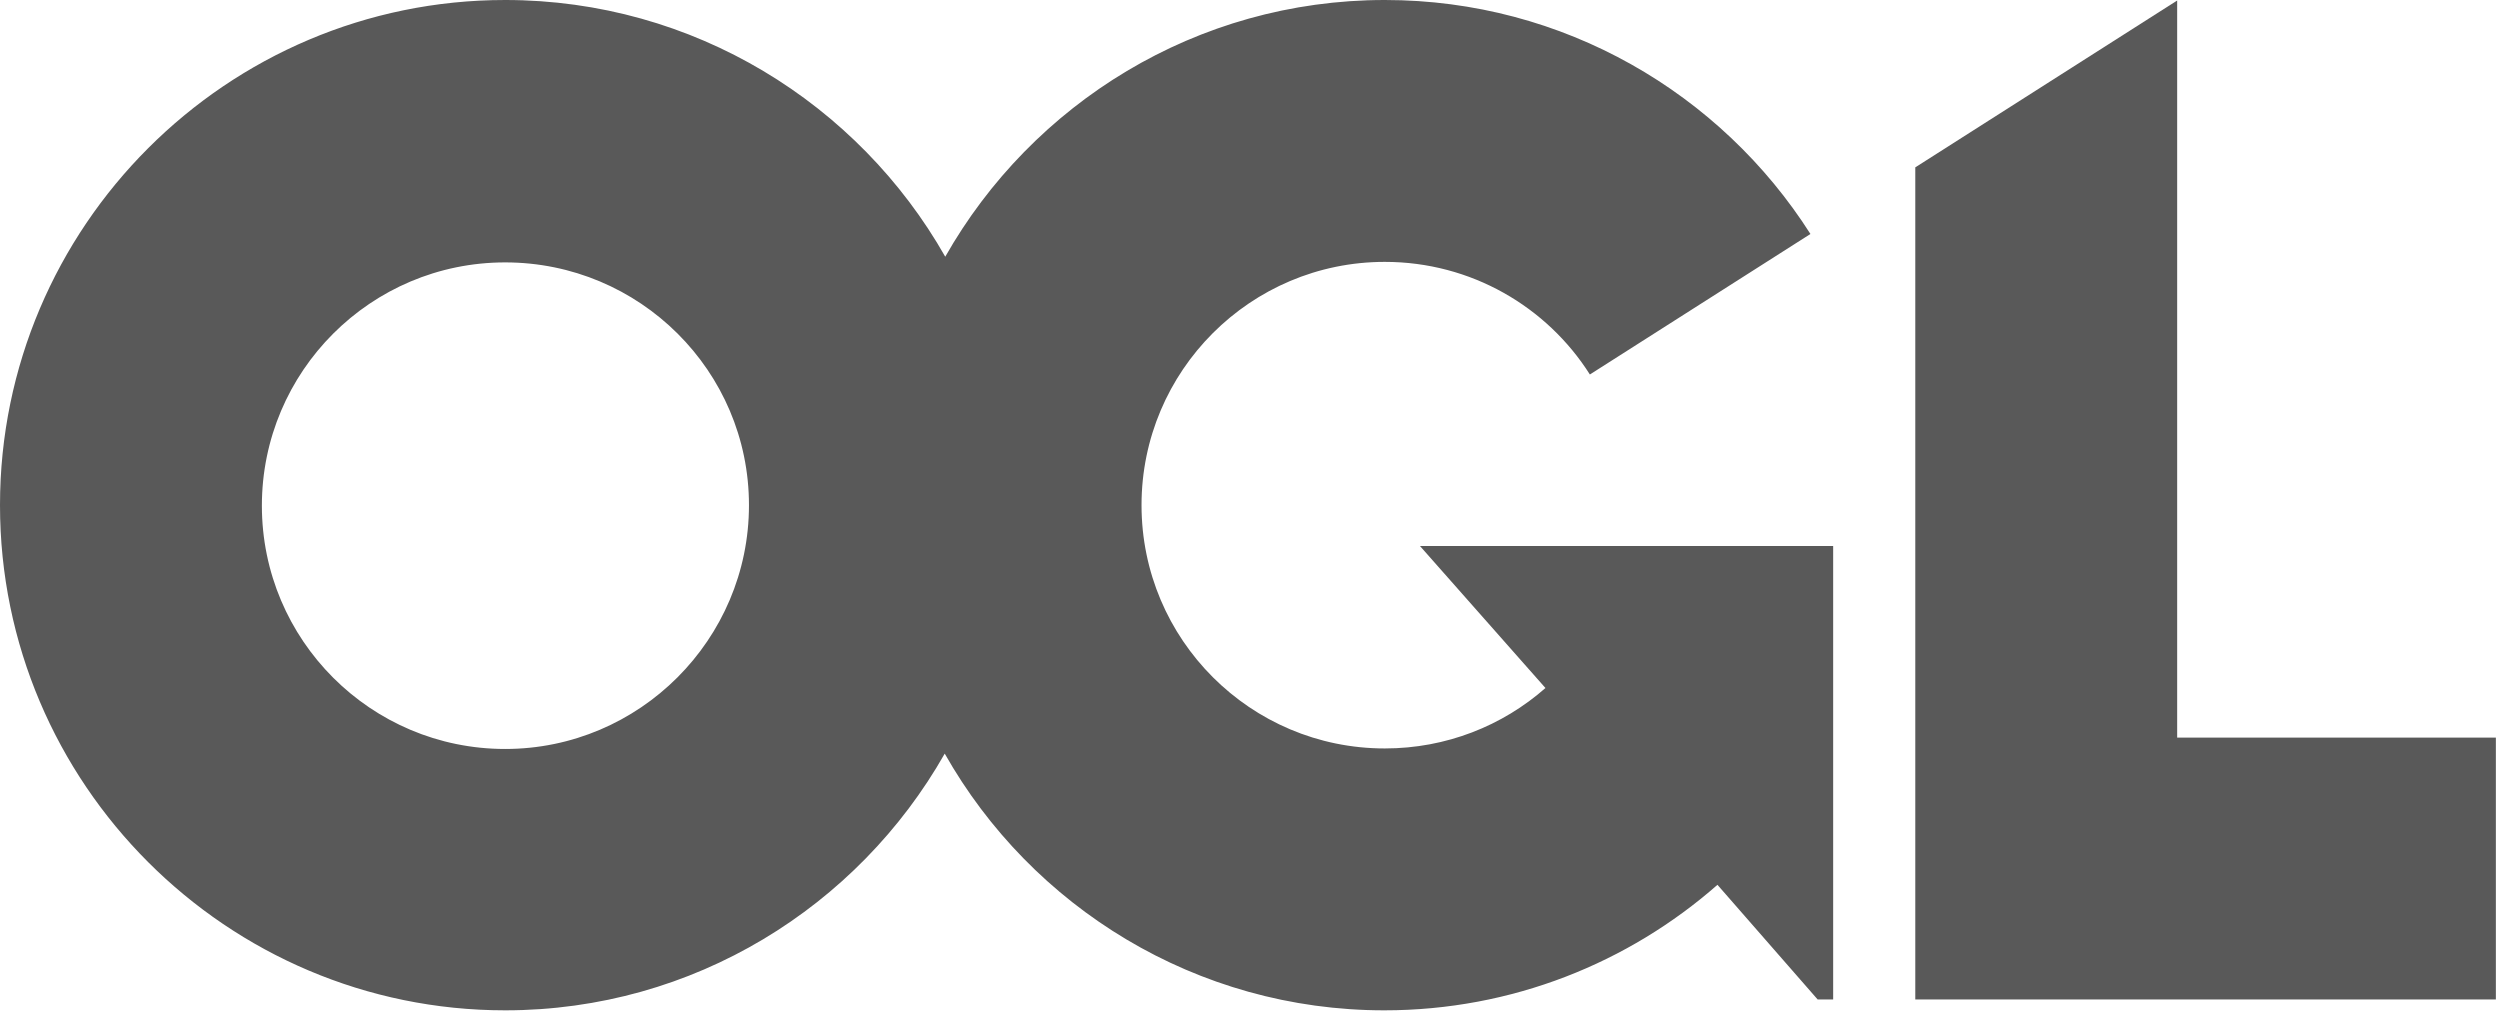 <?xml version="1.0" encoding="UTF-8"?>
<svg width="484px" height="196px" viewBox="0 0 484 196" version="1.1" xmlns="http://www.w3.org/2000/svg" xmlns:xlink="http://www.w3.org/1999/xlink">
    <!-- Generator: Sketch 50.2 (55047) - http://www.bohemiancoding.com/sketch -->
    <title>UKOpenGovernmentLicence</title>
    <desc>Created with Sketch.</desc>
    <defs></defs>
    <g id="Page-1" stroke="none" stroke-width="1" fill="none" fill-rule="evenodd">
        <g id="UKOpenGovernmentLicence" fill="#595959" fill-rule="nonzero">
            <polygon id="Shape" points="421.5 142.8 421.5 0.1 370.8 32.4 370.8 193.5 483.2 193.5 483.2 142.8"></polygon>
            <path d="M299.2,133.2 C290.9,140.5 280,144.9 268.1,144.9 C242.1,144.9 221,123.8 221,97.8 C221,71.8 242.1,50.7 268.1,50.7 C284.8,50.7 299.5,59.4 307.8,72.5 L350.5,45.3 C333.2,18.1 302.7,0 268.1,0 C231.6,0 199.8,20.1 183,49.7 C166.2,20.1 134.3,0 97.8,0 C43.9,0 0,43.9 0,97.8 C0,151.7 43.9,195.6 97.8,195.6 C134.3,195.6 166.1,175.5 182.9,145.9 C199.7,175.6 231.6,195.6 268,195.6 C292.7,195.6 315.3,186.4 332.5,171.3 L351.9,193.5 L354.9,193.5 L354.9,105.7 L274.9,105.7 L299.2,133.2 Z M97.8,145 C71.8,145 50.7,123.9 50.7,97.9 C50.7,71.9 71.8,50.8 97.8,50.8 C123.8,50.8 145,71.8 145,97.8 C145,123.8 123.8,145 97.8,145 Z" id="Shape"></path>
        </g>
    </g>
</svg>
